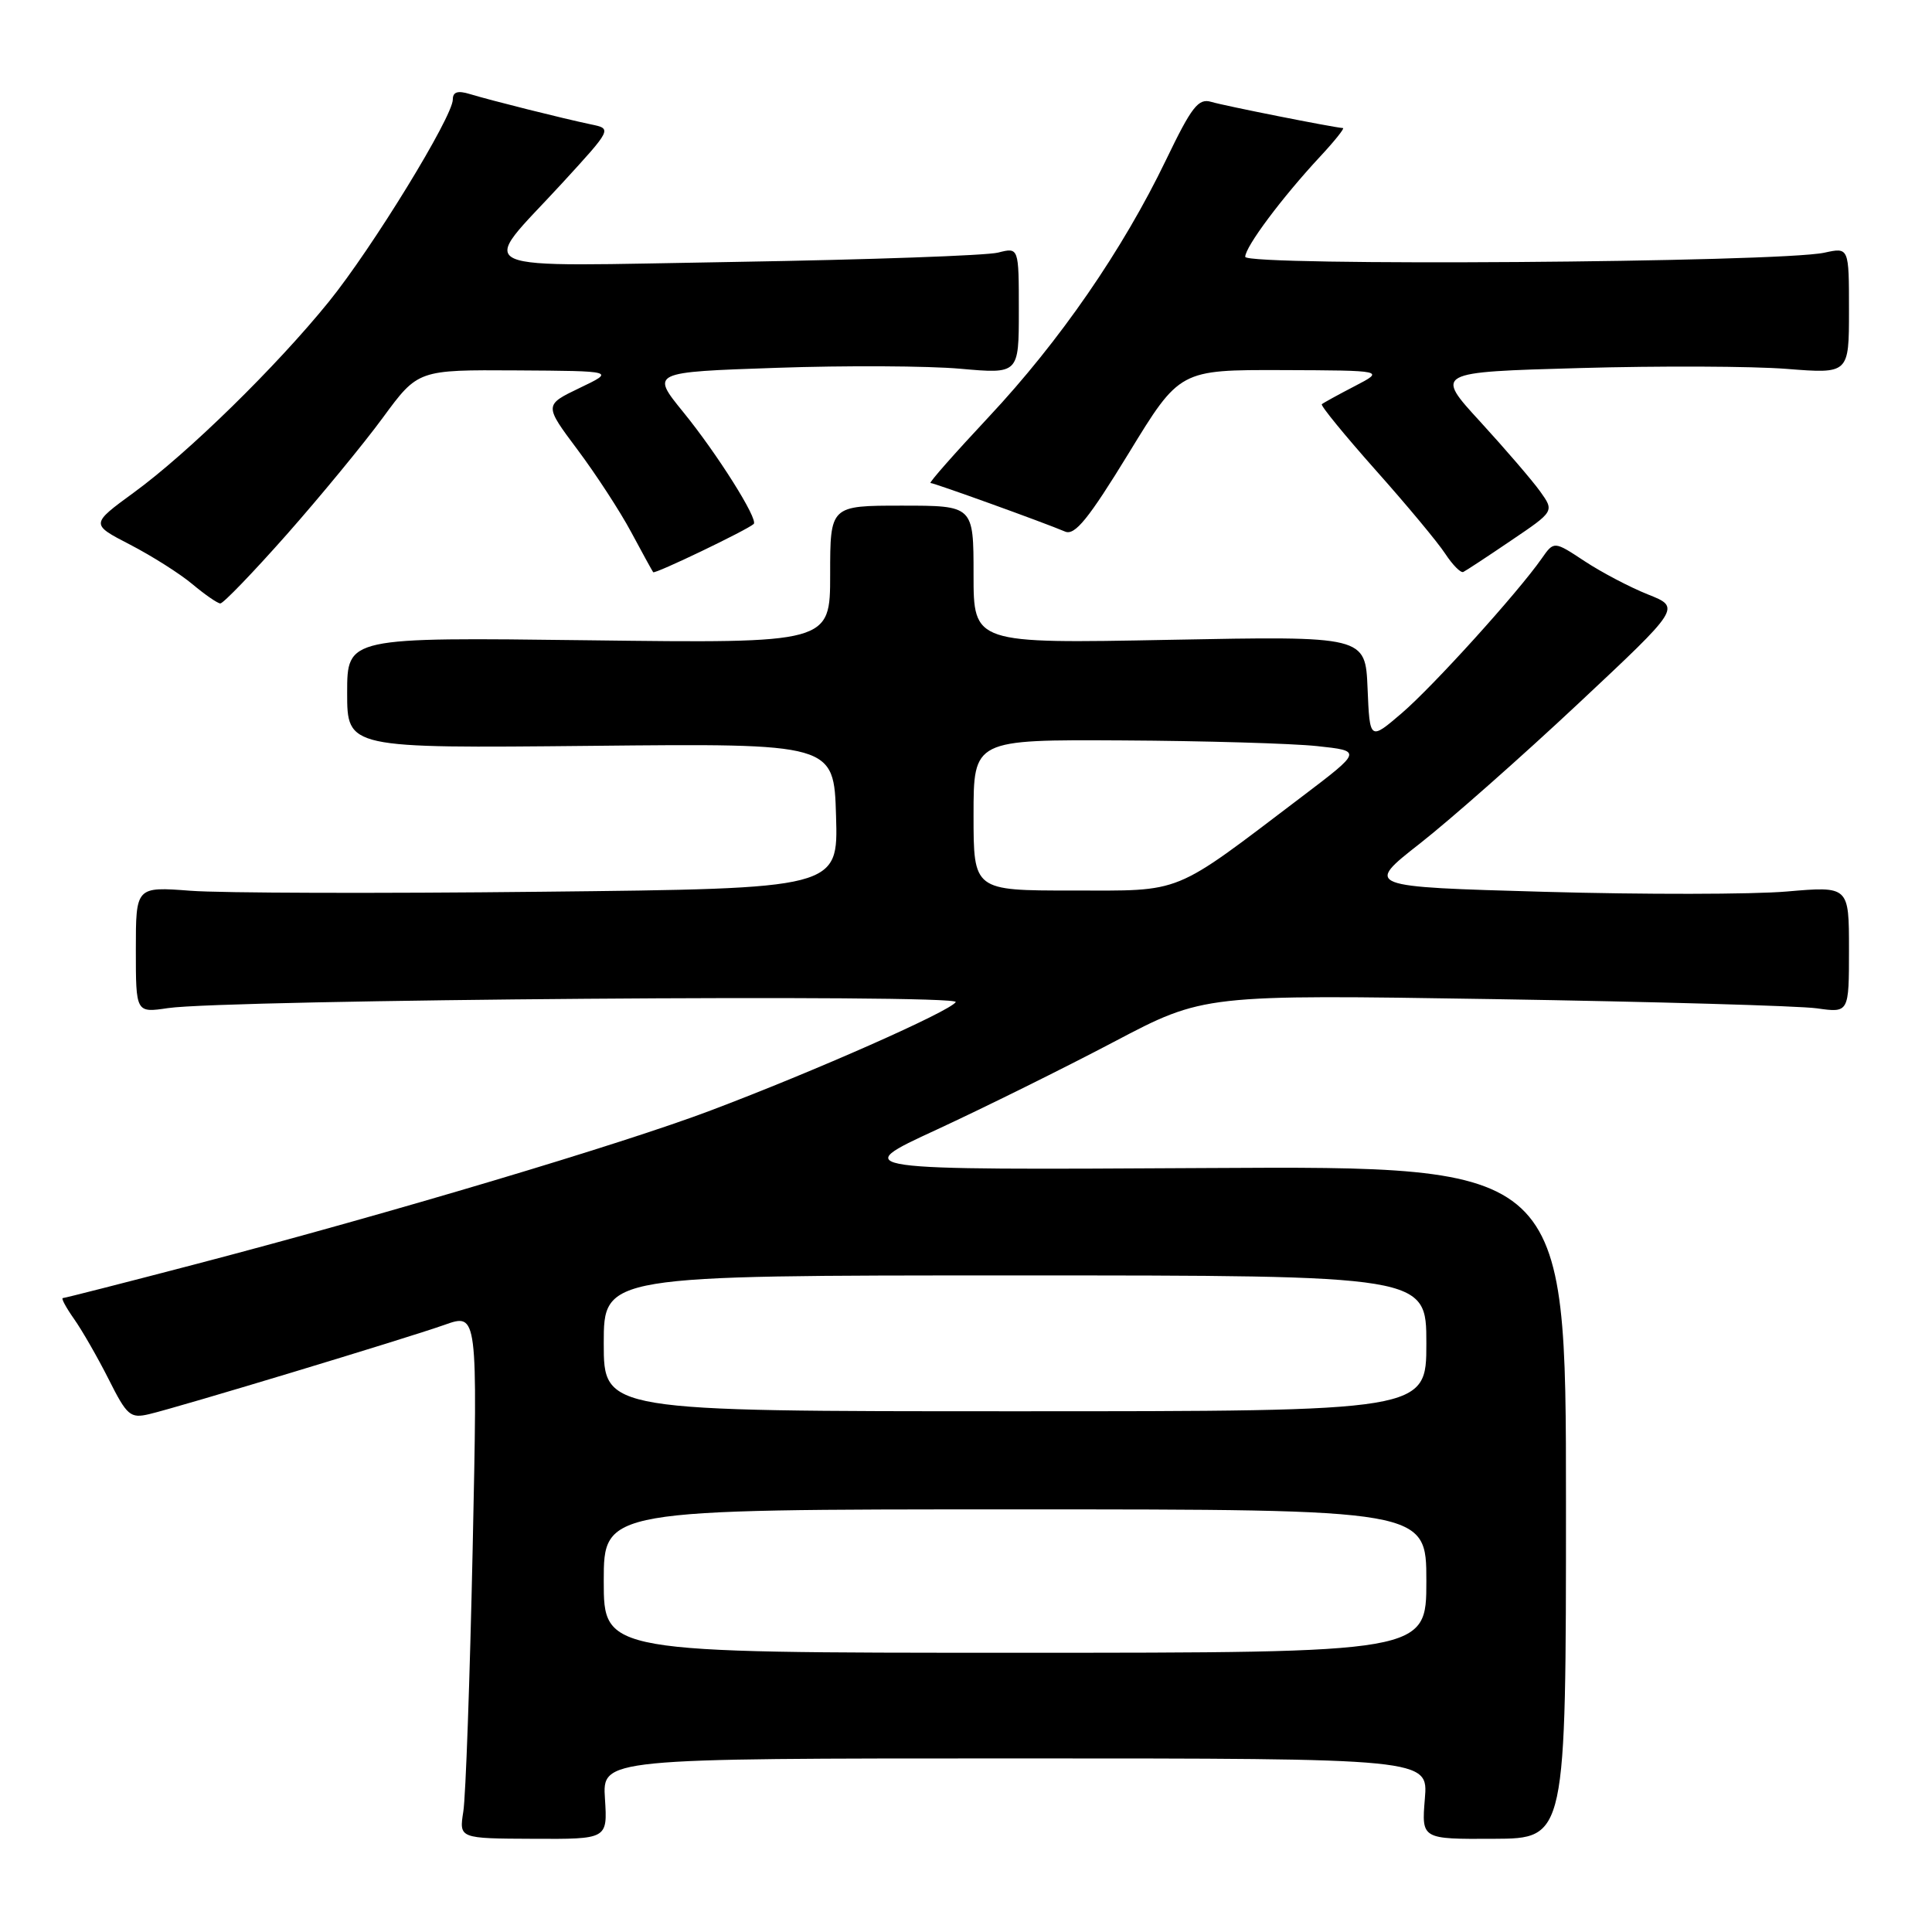<?xml version="1.0" encoding="UTF-8" standalone="no"?>
<!DOCTYPE svg PUBLIC "-//W3C//DTD SVG 1.1//EN" "http://www.w3.org/Graphics/SVG/1.1/DTD/svg11.dtd" >
<svg xmlns="http://www.w3.org/2000/svg" xmlns:xlink="http://www.w3.org/1999/xlink" version="1.1" viewBox="0 0 256 256">
 <g >
 <path fill="currentColor"
d=" M 80.16 238.35 C 79.81 233.00 79.81 233.00 134.53 233.00 C 189.25 233.00 189.25 233.00 188.80 238.35 C 188.36 243.70 188.36 243.70 197.93 243.65 C 207.50 243.61 207.50 243.61 207.50 199.05 C 207.50 154.50 207.50 154.50 160.00 154.77 C 112.50 155.04 112.50 155.04 124.10 149.69 C 130.47 146.74 141.05 141.50 147.60 138.05 C 159.50 131.78 159.50 131.78 198.00 132.39 C 219.18 132.73 238.41 133.28 240.75 133.61 C 245.00 134.21 245.00 134.21 245.00 125.81 C 245.00 117.42 245.00 117.42 236.75 118.13 C 232.21 118.52 217.77 118.54 204.67 118.17 C 180.83 117.50 180.83 117.50 188.17 111.75 C 192.20 108.59 201.62 100.27 209.11 93.25 C 222.72 80.50 222.72 80.50 218.37 78.77 C 215.98 77.82 212.20 75.83 209.97 74.36 C 205.91 71.68 205.91 71.68 204.28 74.01 C 201.08 78.58 189.92 90.91 185.75 94.49 C 181.50 98.13 181.50 98.13 181.21 91.21 C 180.92 84.28 180.92 84.28 154.96 84.78 C 129.00 85.28 129.00 85.28 129.00 76.14 C 129.00 67.00 129.00 67.00 119.50 67.00 C 110.00 67.00 110.00 67.00 110.00 76.12 C 110.00 85.24 110.00 85.24 78.00 84.84 C 46.00 84.44 46.00 84.44 46.00 91.79 C 46.00 99.15 46.00 99.15 78.25 98.83 C 110.50 98.50 110.50 98.50 110.78 108.12 C 111.07 117.74 111.07 117.74 71.78 118.16 C 50.18 118.40 29.24 118.34 25.25 118.03 C 18.00 117.48 18.00 117.48 18.00 125.84 C 18.00 134.21 18.00 134.21 22.25 133.58 C 29.93 132.44 127.31 131.69 126.64 132.78 C 125.87 134.01 108.01 141.92 94.15 147.15 C 82.39 151.60 51.77 160.74 26.15 167.45 C 16.60 169.95 8.58 172.00 8.33 172.00 C 8.07 172.00 8.74 173.24 9.80 174.75 C 10.87 176.26 12.94 179.87 14.40 182.76 C 16.83 187.60 17.27 187.97 19.77 187.38 C 23.79 186.43 53.78 177.36 58.90 175.55 C 63.29 173.99 63.29 173.99 62.63 205.24 C 62.26 222.43 61.71 238.10 61.39 240.05 C 60.83 243.61 60.83 243.61 70.66 243.65 C 80.50 243.70 80.50 243.70 80.16 238.35 Z  M 37.99 70.83 C 42.44 65.79 48.18 58.82 50.74 55.33 C 55.39 49.00 55.39 49.00 68.44 49.08 C 81.50 49.16 81.50 49.16 76.80 51.41 C 72.10 53.67 72.10 53.67 76.52 59.58 C 78.96 62.84 82.16 67.75 83.63 70.50 C 85.10 73.25 86.42 75.64 86.55 75.82 C 86.77 76.10 98.96 70.25 99.87 69.43 C 100.52 68.84 95.02 60.11 90.54 54.61 C 86.23 49.31 86.23 49.31 102.86 48.74 C 112.01 48.42 122.99 48.48 127.25 48.86 C 135.00 49.55 135.00 49.55 135.00 41.16 C 135.00 32.77 135.00 32.77 132.25 33.47 C 130.74 33.86 115.17 34.41 97.66 34.70 C 60.91 35.29 63.36 36.39 74.48 24.28 C 81.10 17.06 81.10 17.06 78.30 16.48 C 74.49 15.68 65.01 13.30 62.25 12.46 C 60.65 11.97 60.00 12.18 60.00 13.18 C 60.00 15.46 49.33 32.87 43.58 39.97 C 36.62 48.57 24.91 60.03 17.74 65.26 C 11.99 69.46 11.99 69.46 17.24 72.17 C 20.13 73.67 23.85 76.02 25.50 77.41 C 27.15 78.79 28.81 79.94 29.19 79.96 C 29.57 79.98 33.53 75.87 37.99 70.83 Z  M 200.23 71.62 C 205.96 67.75 205.96 67.75 204.08 65.12 C 203.05 63.68 199.48 59.53 196.16 55.90 C 190.11 49.31 190.11 49.31 209.30 48.77 C 219.86 48.47 232.21 48.52 236.75 48.88 C 245.00 49.53 245.00 49.53 245.00 41.15 C 245.00 32.77 245.00 32.77 241.75 33.48 C 235.72 34.79 165.00 35.29 165.00 34.03 C 165.00 32.70 169.87 26.18 174.92 20.75 C 176.84 18.69 178.20 16.98 177.95 16.97 C 176.54 16.86 162.18 14.01 160.50 13.50 C 158.79 12.99 157.91 14.12 154.50 21.20 C 148.76 33.11 140.43 45.19 131.01 55.25 C 126.51 60.06 123.03 64.00 123.30 64.00 C 123.79 64.00 138.24 69.21 141.14 70.44 C 142.43 70.98 144.23 68.76 149.55 60.07 C 156.31 49.00 156.31 49.00 169.91 49.04 C 183.50 49.09 183.50 49.09 179.50 51.17 C 177.30 52.31 175.34 53.39 175.15 53.56 C 174.95 53.73 178.16 57.65 182.26 62.27 C 186.37 66.88 190.53 71.88 191.50 73.37 C 192.48 74.86 193.55 75.94 193.89 75.79 C 194.23 75.63 197.08 73.76 200.23 71.62 Z  M 80.00 209.50 C 80.00 200.00 80.00 200.00 134.50 200.00 C 189.00 200.00 189.00 200.00 189.00 209.50 C 189.00 219.00 189.00 219.00 134.50 219.00 C 80.00 219.00 80.00 219.00 80.00 209.50 Z  M 80.00 178.00 C 80.00 169.00 80.00 169.00 134.50 169.00 C 189.00 169.00 189.00 169.00 189.00 178.00 C 189.00 187.00 189.00 187.00 134.50 187.00 C 80.00 187.00 80.00 187.00 80.00 178.00 Z  M 129.00 108.00 C 129.00 98.00 129.00 98.00 148.75 98.11 C 159.61 98.17 171.20 98.51 174.50 98.86 C 180.50 99.50 180.50 99.50 172.50 105.57 C 155.16 118.72 156.91 118.00 142.07 118.00 C 129.00 118.00 129.00 118.00 129.00 108.00 Z "/>
</g>
</svg>